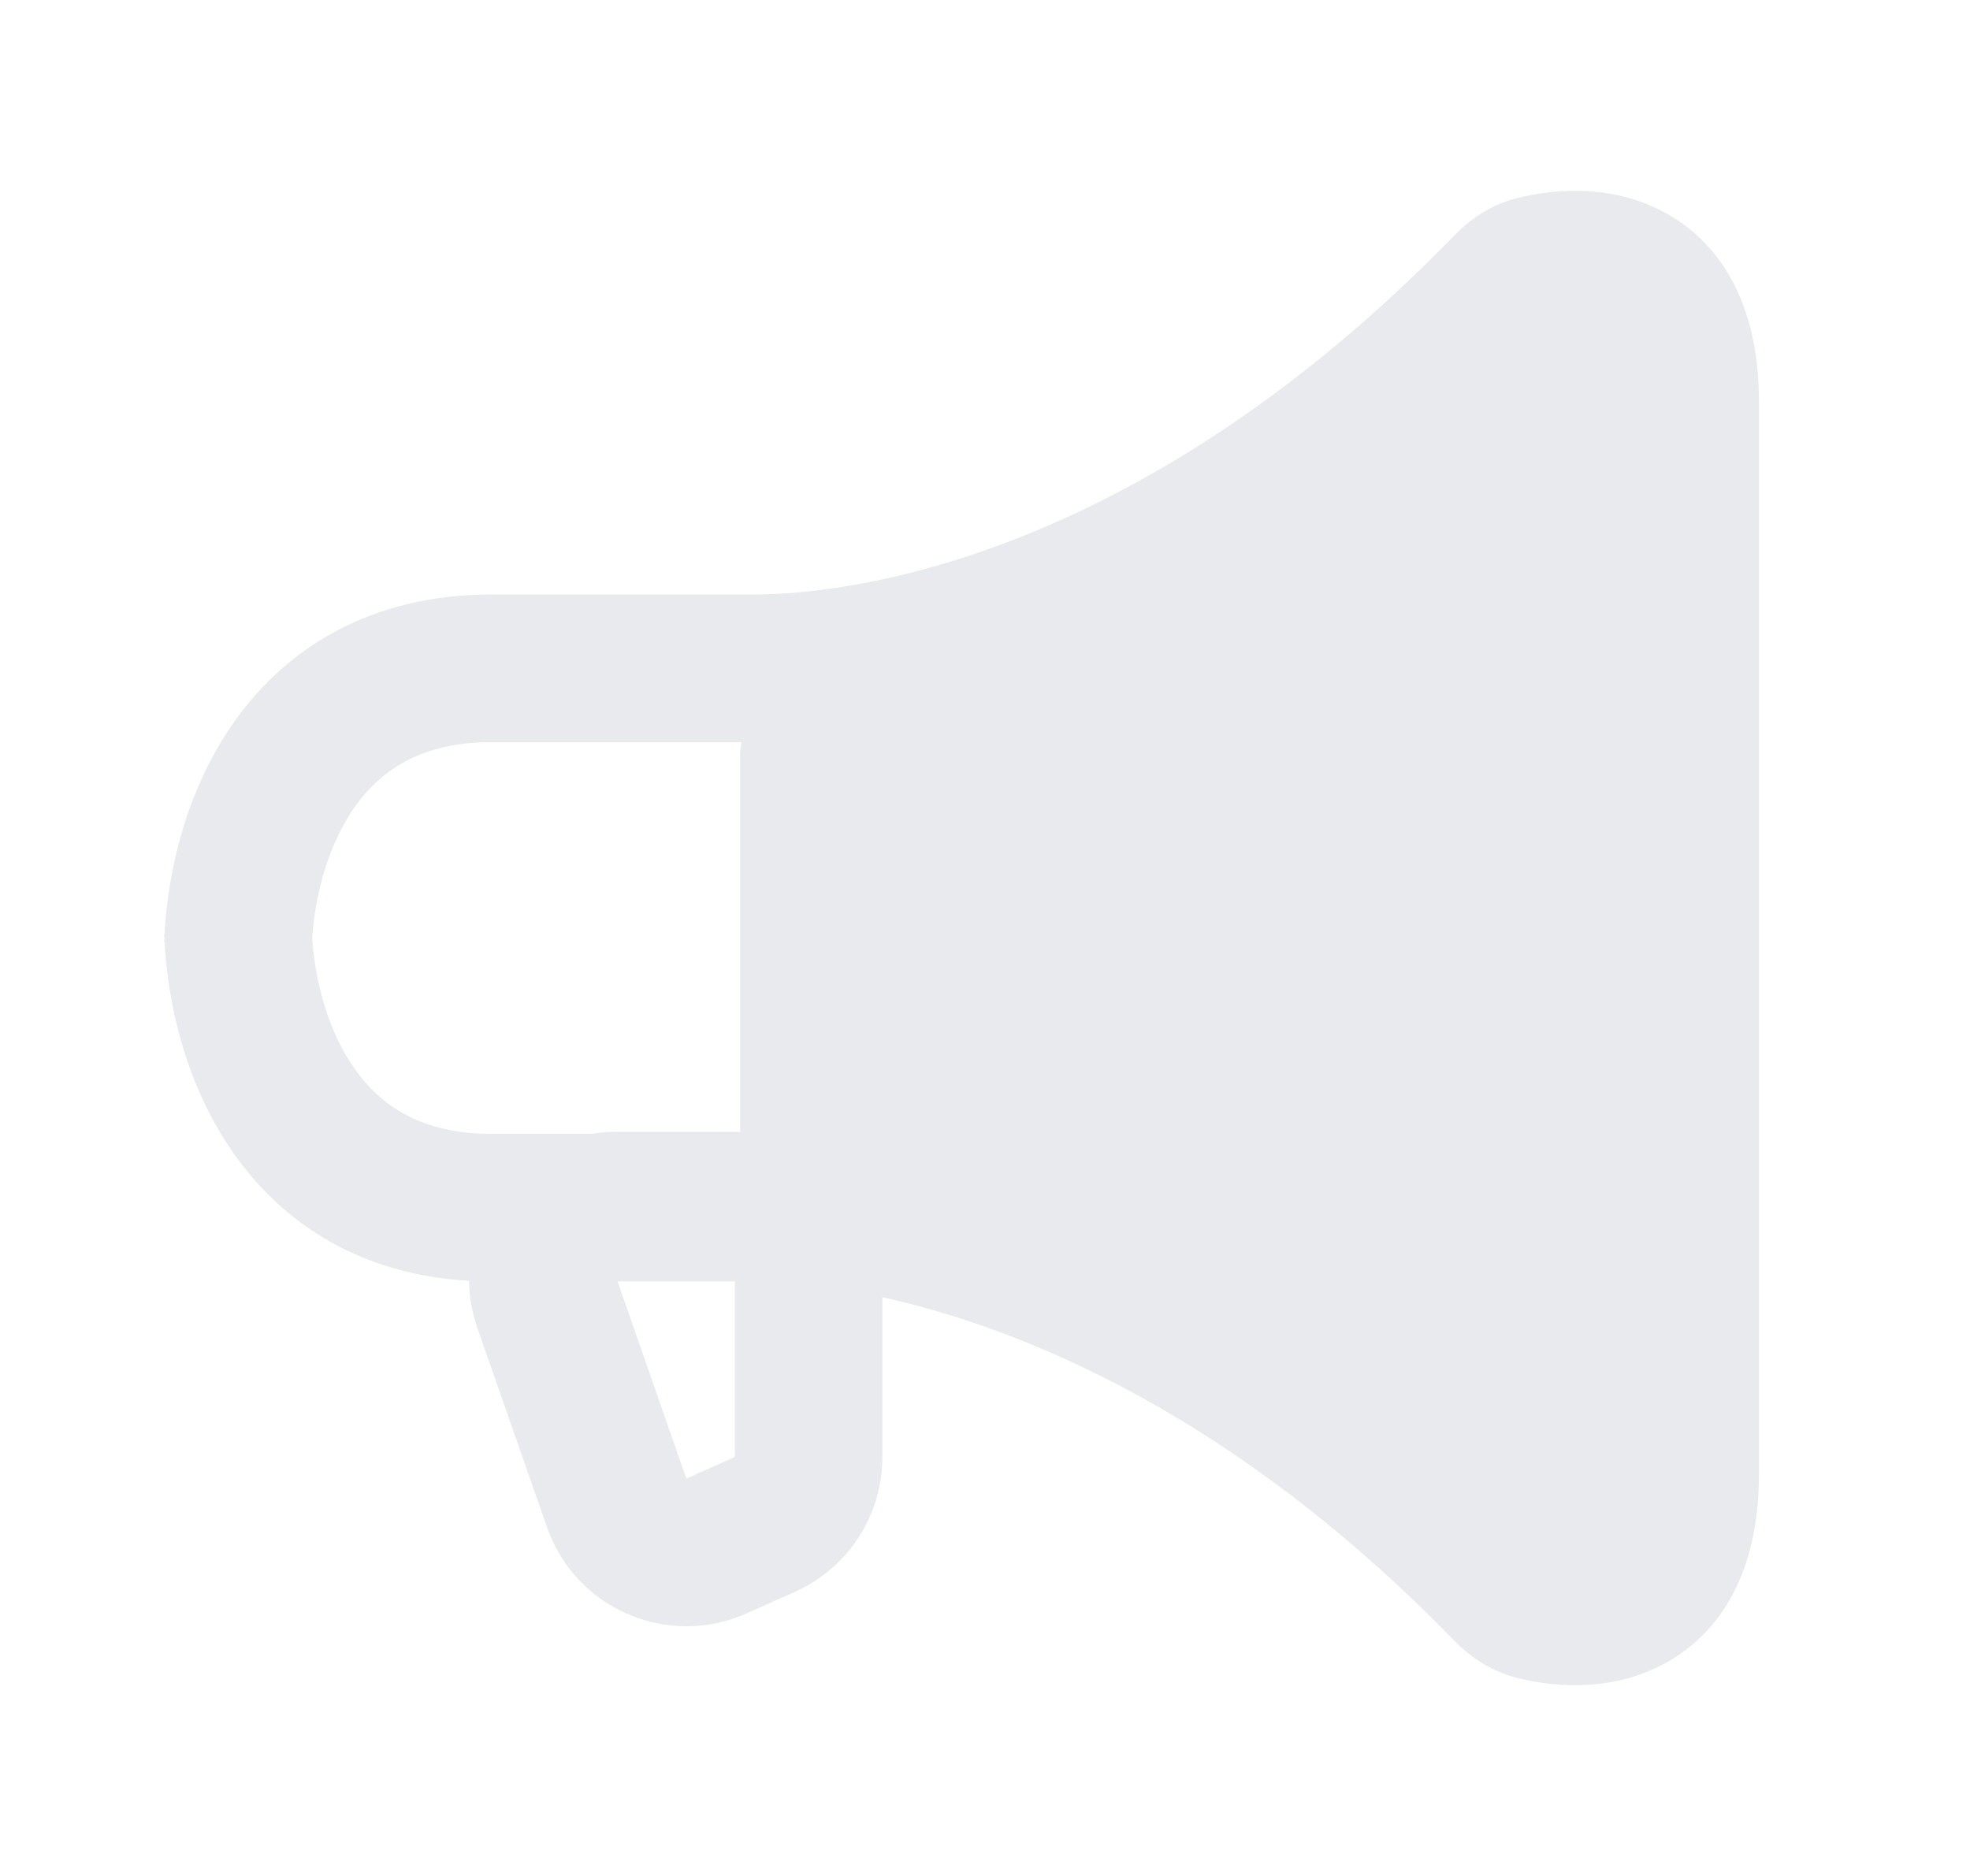 <svg width="21" height="20" viewBox="0 0 21 20" fill="none" xmlns="http://www.w3.org/2000/svg">
<path fill-rule="evenodd" clip-rule="evenodd" d="M5.24 7.912H7.905C7.895 7.963 7.889 8.016 7.889 8.07V12.003C7.889 12.025 7.89 12.046 7.892 12.068C7.872 12.067 7.853 12.066 7.833 12.066H6.575C6.484 12.066 6.396 12.074 6.31 12.088H5.24C4.481 12.088 4.052 11.781 3.779 11.393C3.499 10.995 3.36 10.471 3.328 10.002C3.36 9.532 3.499 9.006 3.779 8.607C4.052 8.219 4.481 7.912 5.24 7.912ZM5 13.655C3.835 13.589 3.012 13.038 2.492 12.298C1.986 11.579 1.792 10.723 1.754 10.045L1.75 10.045L1.752 10.002L1.75 9.956L1.754 9.955C1.792 9.277 1.986 8.421 2.492 7.702C3.047 6.913 3.948 6.338 5.24 6.338H8.036C9.093 6.338 12.168 5.941 15.5 2.513C15.65 2.358 15.874 2.186 16.177 2.111C16.587 2.008 17.225 1.959 17.796 2.294C18.431 2.666 18.75 3.368 18.75 4.277V10.073H18.75V15.723C18.75 16.633 18.431 17.334 17.796 17.706C17.224 18.042 16.587 17.992 16.176 17.889C15.874 17.814 15.649 17.642 15.499 17.488C13.143 15.064 10.878 14.155 9.406 13.83V15.533C9.406 16.154 9.041 16.717 8.475 16.97L7.958 17.201C7.117 17.576 6.134 17.152 5.831 16.282L5.089 14.159C5.031 13.99 5.002 13.821 5 13.655ZM6.583 13.662L7.316 15.764L7.833 15.533V13.662H6.583Z" fill="#E9EAED"/>
</svg>
